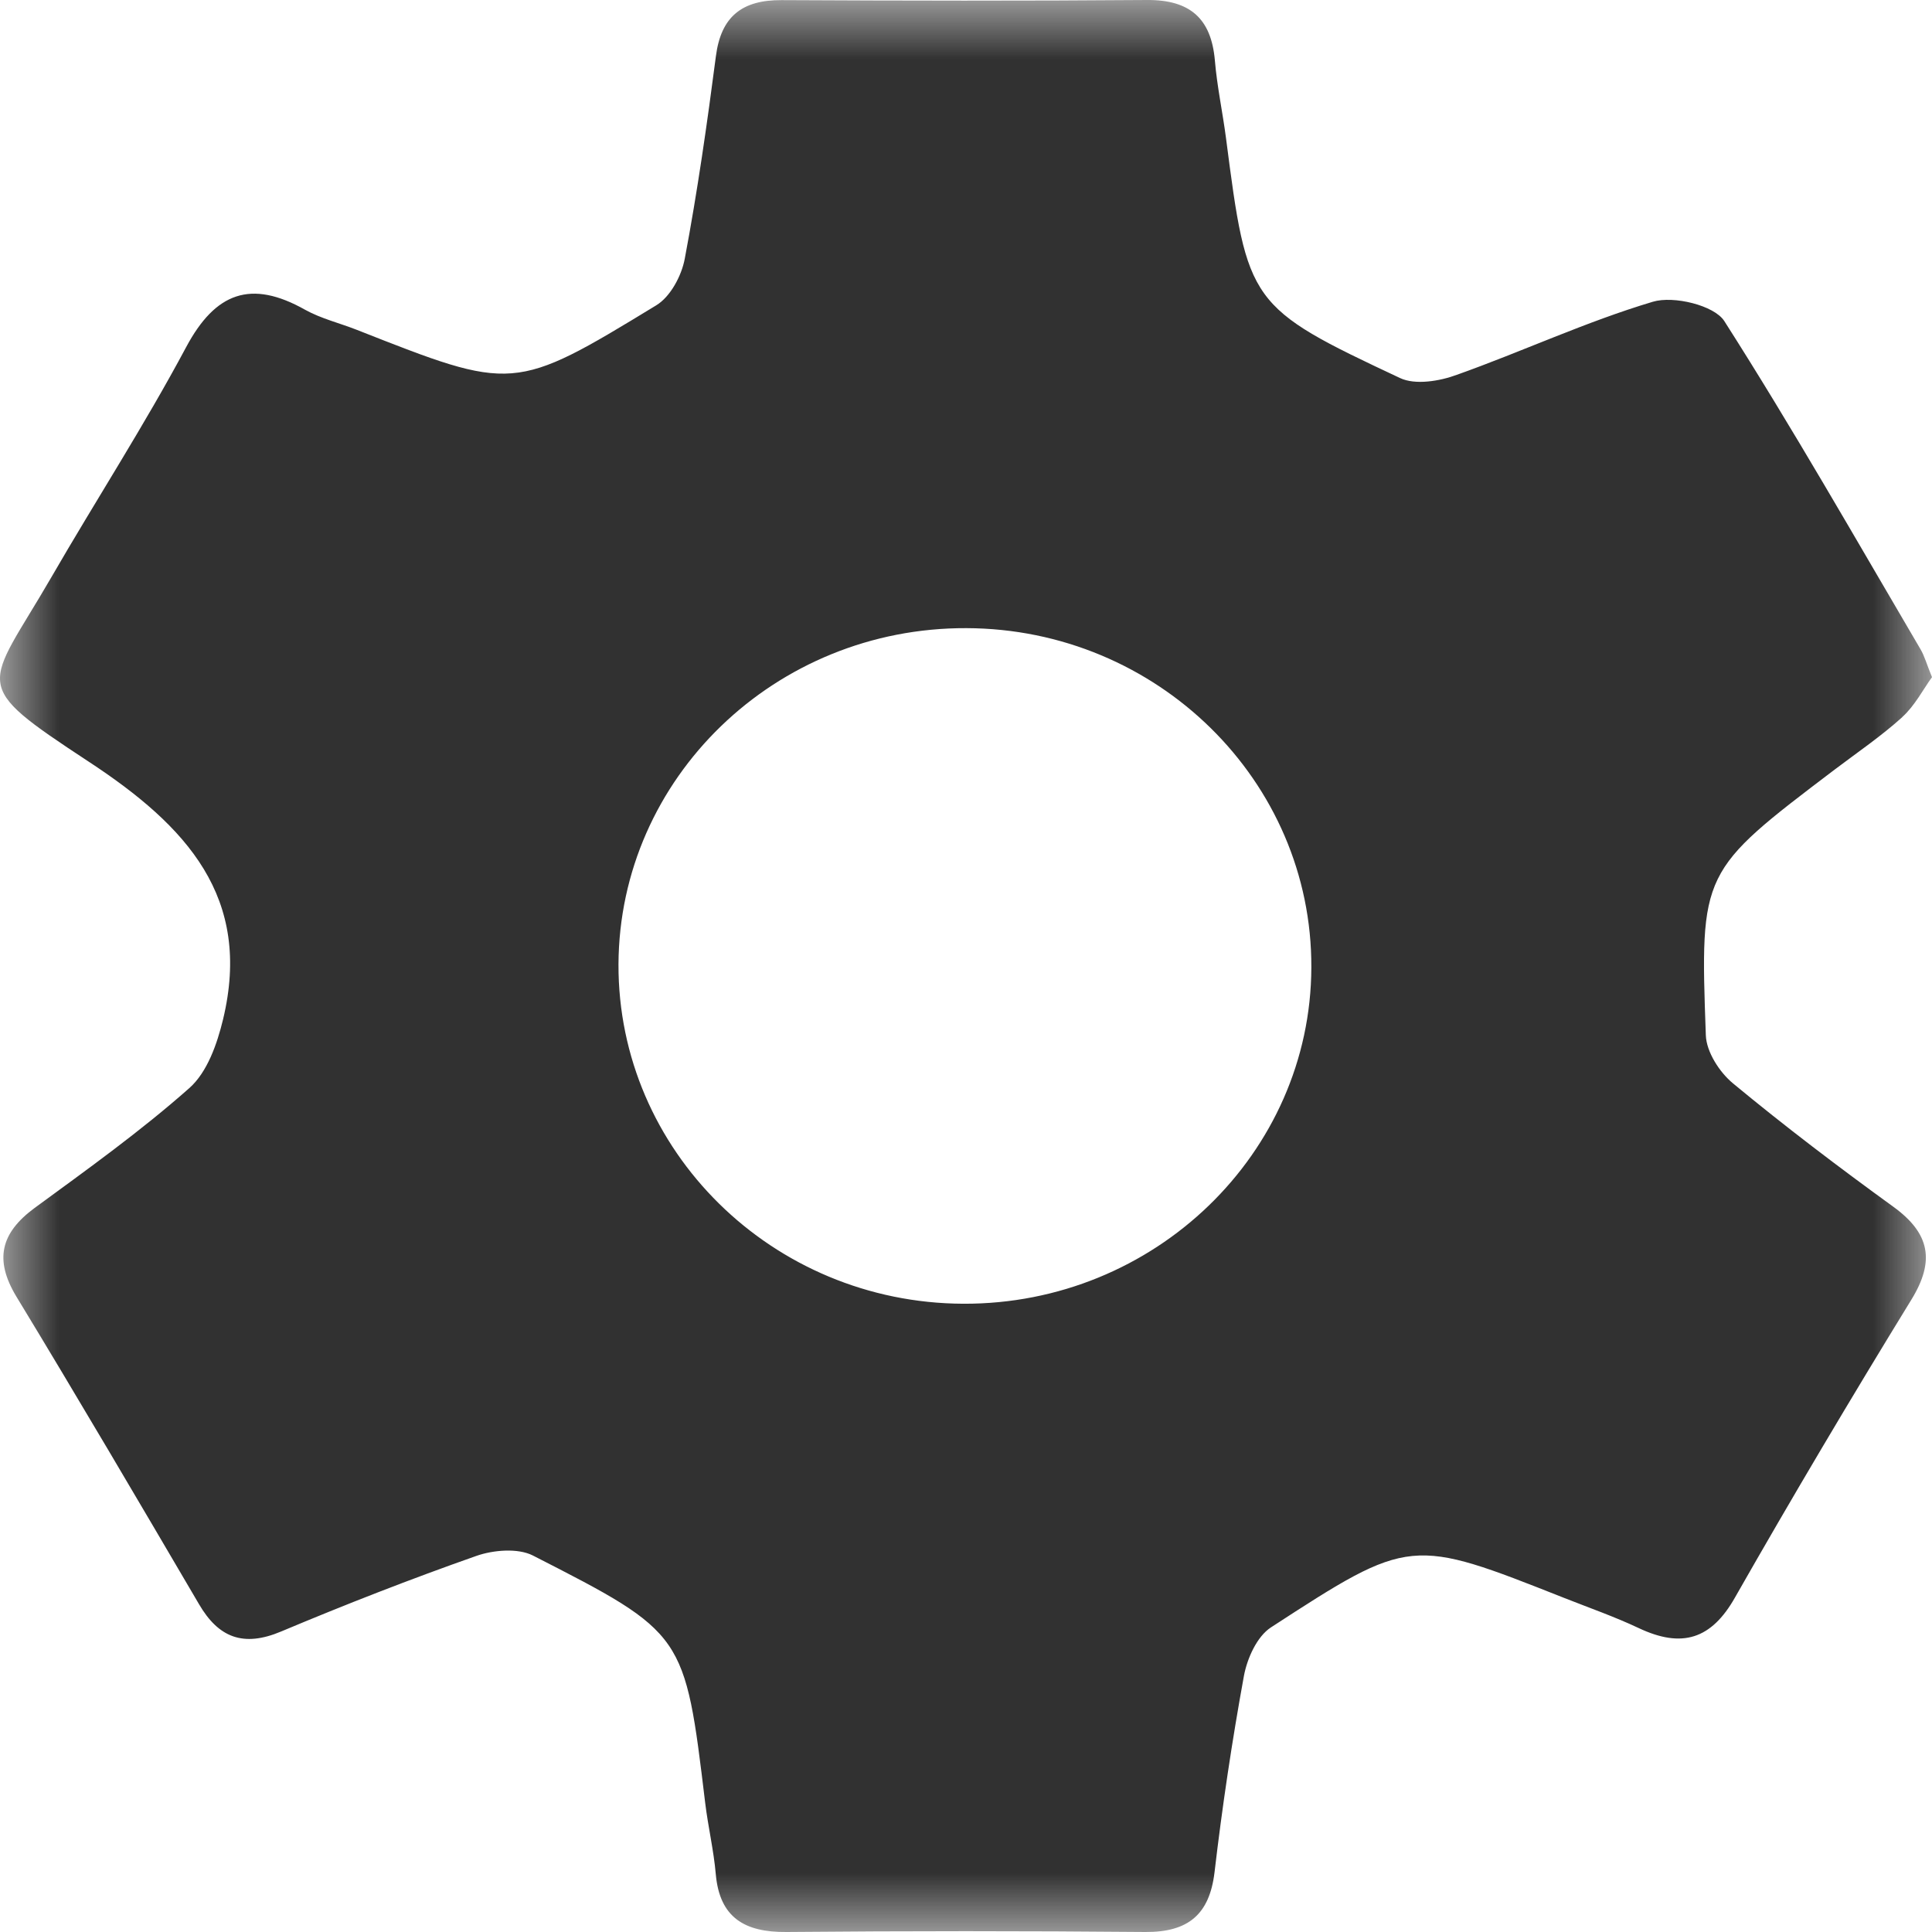 <svg xmlns="http://www.w3.org/2000/svg" xmlns:xlink="http://www.w3.org/1999/xlink" width="16" height="16" viewBox="0 0 16 16">
    <defs>
        <path id="hhlxmtm54a" d="M0 0L16 0 16 16 0 16z"/>
    </defs>
    <g fill="none" fill-rule="evenodd">
        <g>
            <g transform="translate(-325 -40) translate(325 40)">
                <mask id="1sp5k8pgdb" fill="#fff">
                    <use xlink:href="#hhlxmtm54a"/>
                </mask>
                <path fill="#313131" d="M10.86 8.012c.006-1.544-1.276-2.805-2.856-2.81-1.585-.006-2.875 1.242-2.882 2.784-.005 1.544 1.275 2.805 2.856 2.811 1.582.006 2.877-1.245 2.882-2.785m4.894-2.073c-.175.158-.372.292-.561.435-1.11.842-1.115.842-1.066 2.2.005.137.112.305.226.399.429.355.874.693 1.327 1.021.303.22.346.448.15.768-.5.814-.987 1.635-1.46 2.465-.197.35-.441.425-.799.256-.199-.094-.408-.167-.613-.248-1.272-.503-1.277-.509-2.432.242-.117.076-.197.257-.224.4-.099.542-.18 1.085-.244 1.63-.042.348-.218.495-.572.493-.991-.009-1.982-.009-2.974 0-.346.003-.552-.12-.584-.477-.017-.198-.064-.394-.088-.593-.169-1.399-.166-1.404-1.427-2.048-.124-.063-.327-.046-.467.003-.546.192-1.084.402-1.617.626-.315.133-.52.05-.681-.226-.5-.852-1-1.704-1.514-2.55-.181-.302-.13-.522.151-.73.437-.32.88-.637 1.283-.994.149-.132.23-.366.279-.568.244-1.011-.3-1.602-1.112-2.135-1.004-.66-.849-.596-.31-1.527.369-.638.771-1.259 1.117-1.907.242-.452.536-.562.986-.308.132.073.286.11.428.166 1.295.51 1.298.516 2.478-.203.118-.071.211-.246.237-.387.105-.556.185-1.117.258-1.678.042-.325.214-.465.544-.463C7.48.006 8.489.008 9.497 0c.36-.003.534.155.564.5.018.215.064.428.092.642.178 1.375.187 1.4 1.442 1.989.125.059.327.026.47-.027.545-.194 1.07-.44 1.623-.605.172-.052.509.03.592.16.568.89 1.09 1.808 1.625 2.718.033.056.05.121.095.231-.073.1-.141.235-.246.33z" mask="url(#1sp5k8pgdb)"/>
            </g>
        </g>
    </g>
</svg>
